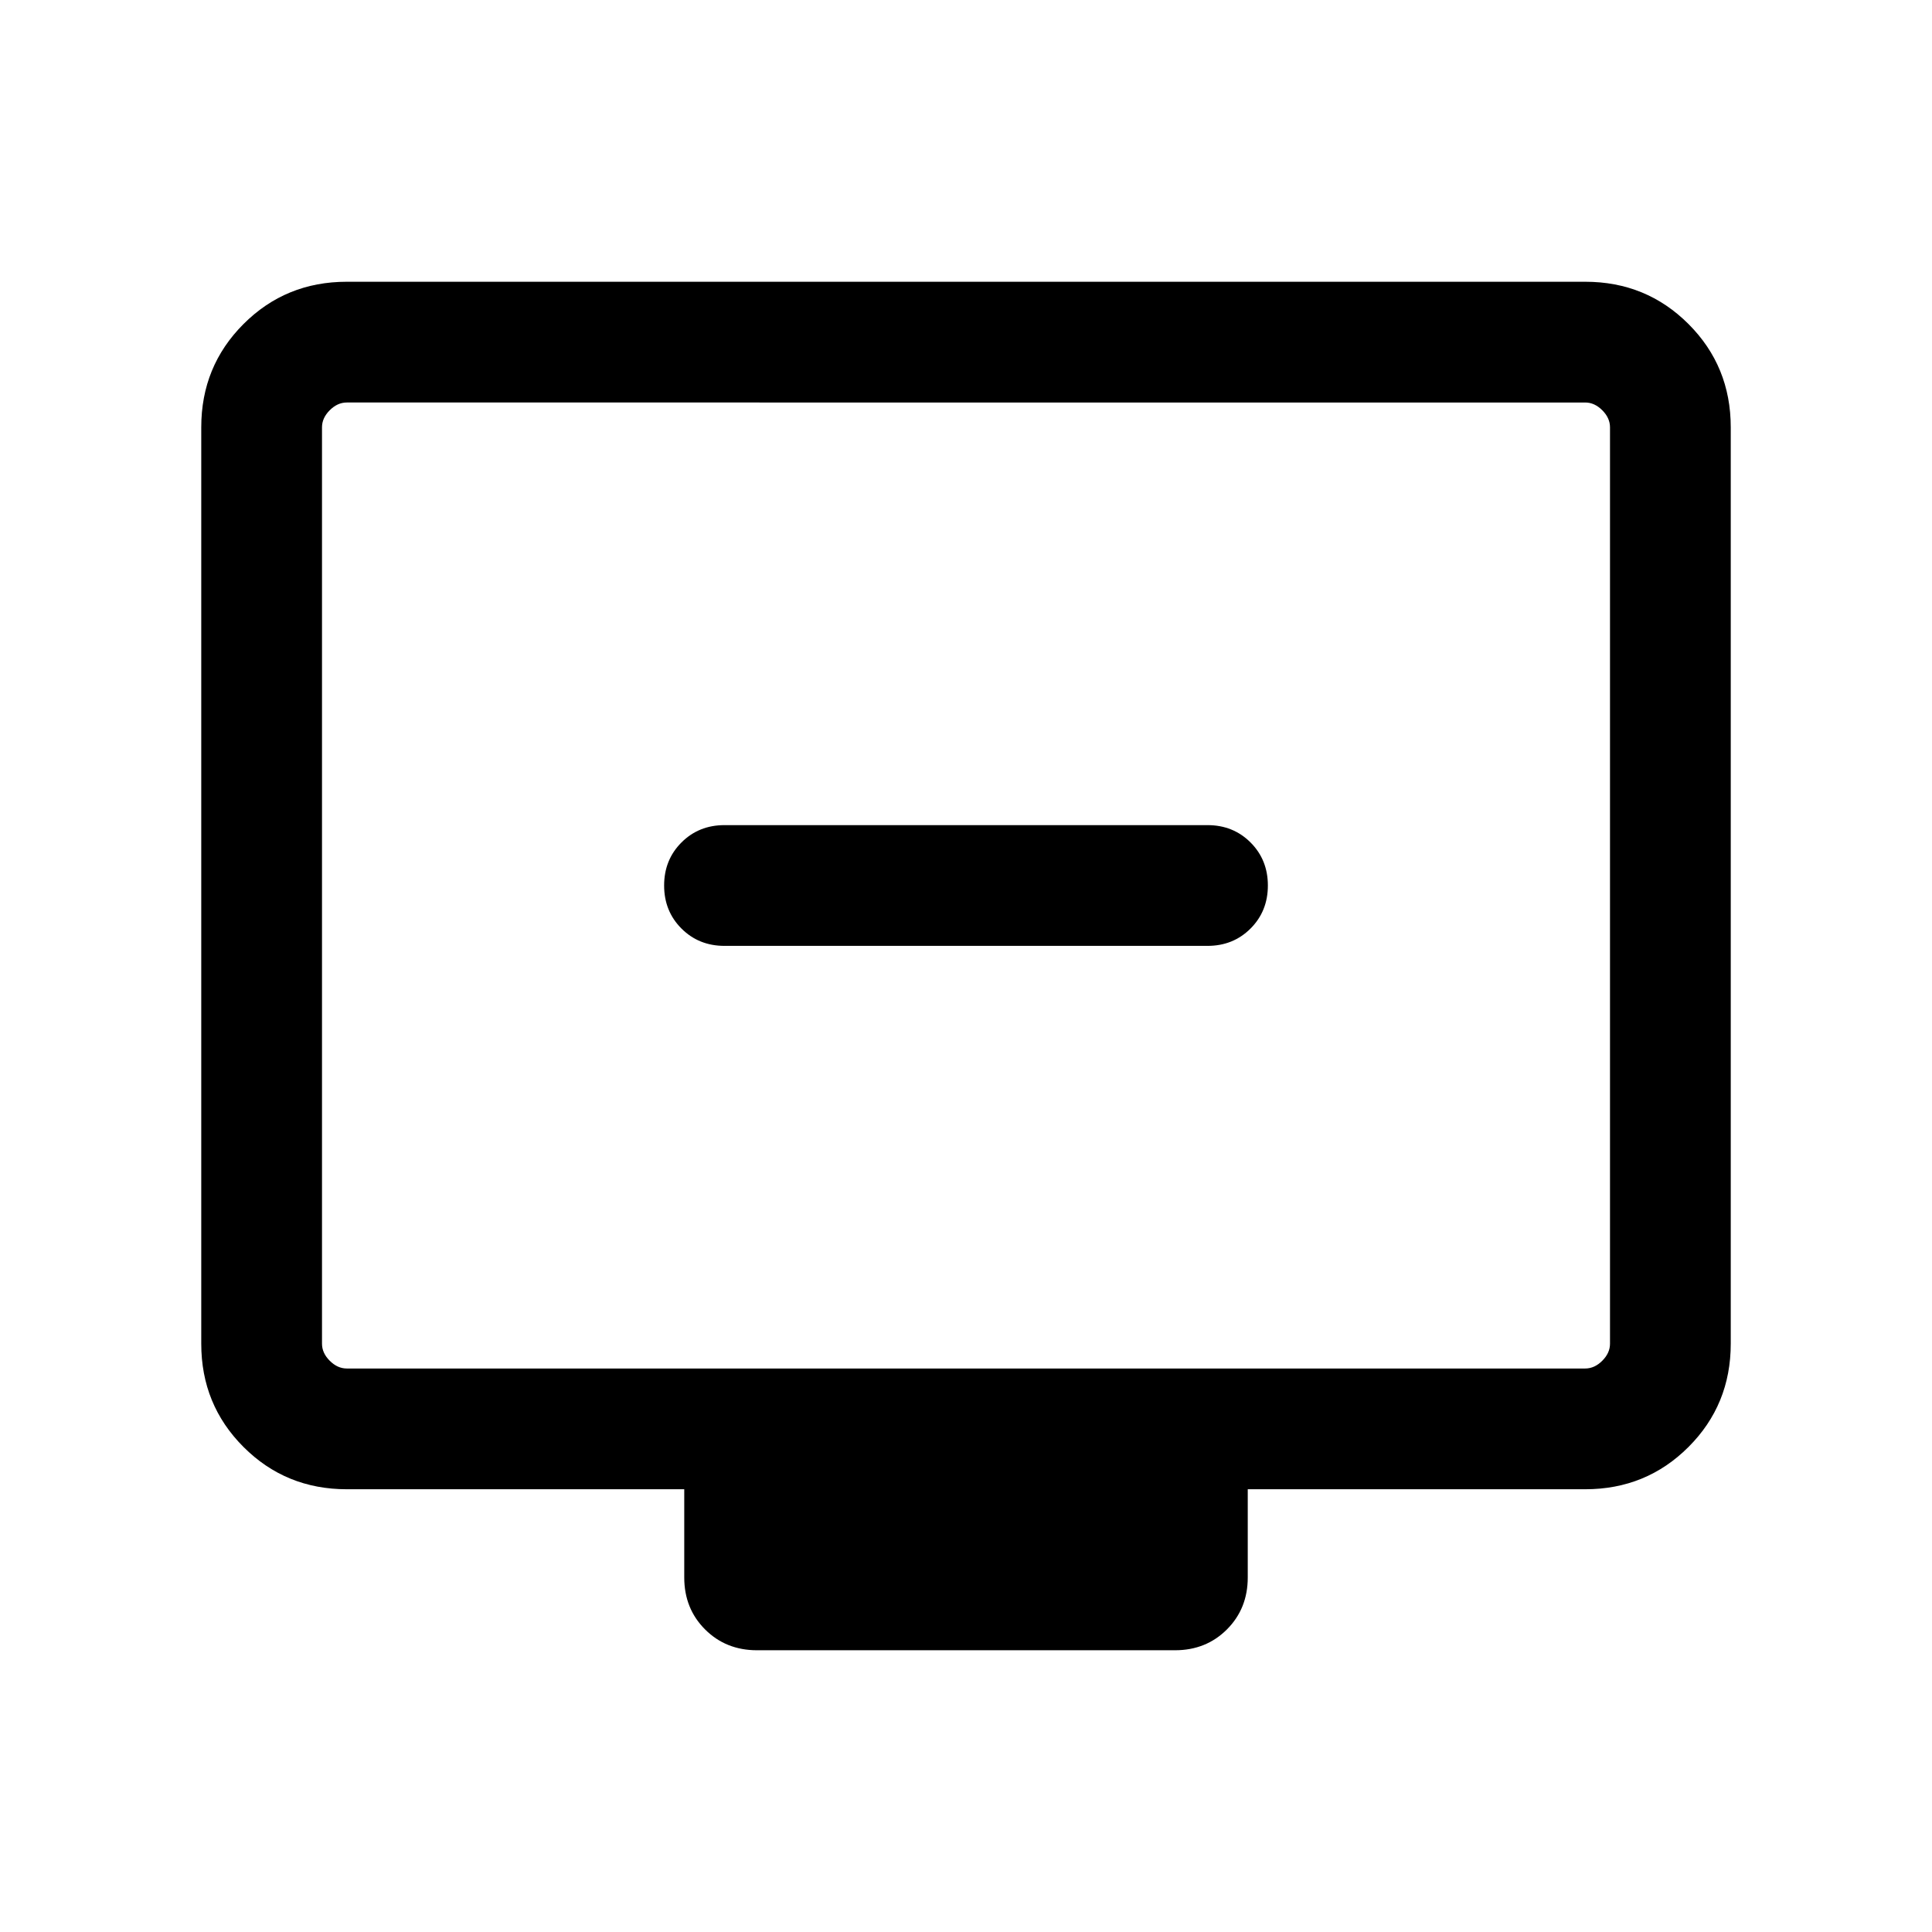 <svg xmlns="http://www.w3.org/2000/svg" height="24" viewBox="0 -960 960 960" width="24"><path d="M360-490.001h240q12.769 0 21.384-8.615T629.999-520q0-12.769-8.615-21.384T600-549.999H360q-12.769 0-21.384 8.615T330.001-520q0 12.769 8.615 21.384T360-490.001Zm-187.691 270q-30.308 0-51.308-21t-21-51.308v-455.382q0-30.308 21-51.308t51.308-21h615.382q30.308 0 51.308 21t21 51.308v455.382q0 30.308-21 51.308t-51.308 21H619.999v43.846q0 15.461-10.347 25.807-10.346 10.347-25.807 10.347h-207.69q-15.461 0-25.807-10.347-10.347-10.346-10.347-25.807v-43.846H172.309Zm0-59.999h615.382q4.616 0 8.463-3.846 3.846-3.847 3.846-8.463v-455.382q0-4.616-3.846-8.463-3.847-3.846-8.463-3.846H172.309q-4.616 0-8.463 3.846-3.846 3.847-3.846 8.463v455.382q0 4.616 3.846 8.463 3.847 3.846 8.463 3.846ZM160-280V-760-280Z"/></svg>